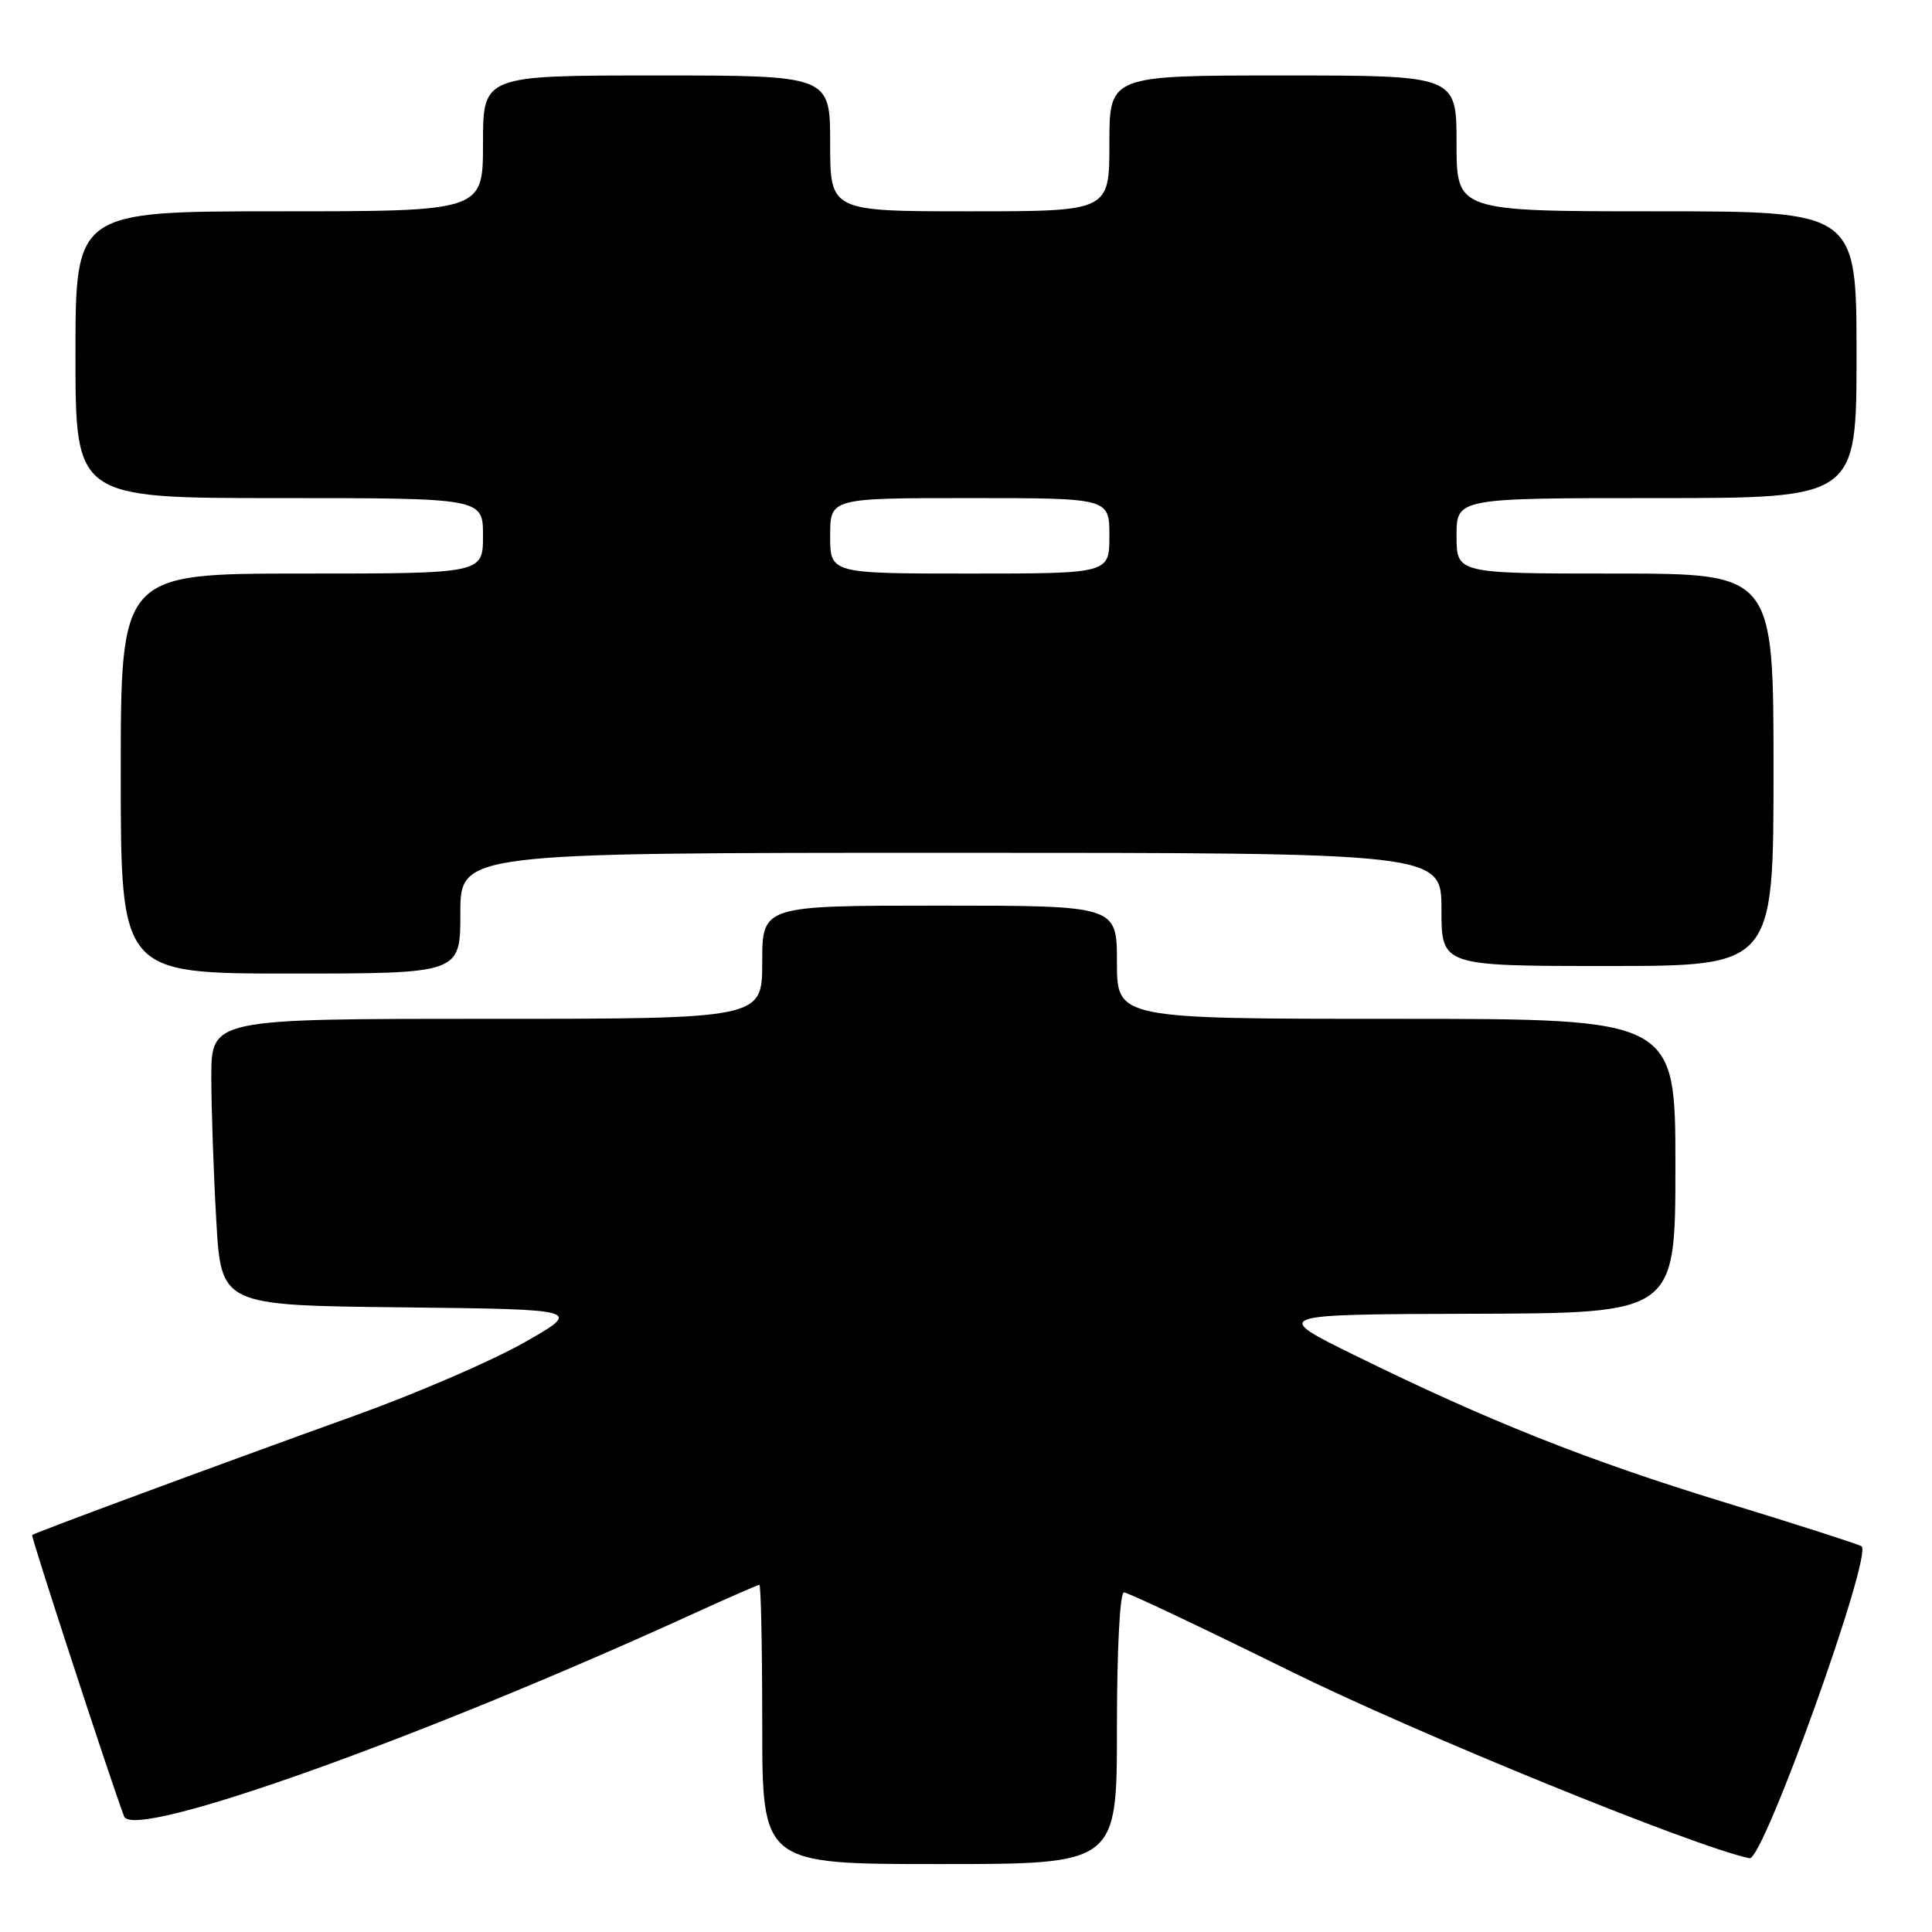 <?xml version="1.0" encoding="UTF-8" standalone="no"?>
<!DOCTYPE svg PUBLIC "-//W3C//DTD SVG 1.1//EN" "http://www.w3.org/Graphics/SVG/1.1/DTD/svg11.dtd" >
<svg xmlns="http://www.w3.org/2000/svg" xmlns:xlink="http://www.w3.org/1999/xlink" version="1.1" viewBox="0 0 256 256">
 <g >
 <path fill="currentColor"
d=" M 148.00 229.00 C 148.00 218.58 148.39 211.00 148.93 211.00 C 149.44 211.00 159.25 215.65 170.74 221.32 C 187.58 229.65 224.57 244.73 231.83 246.23 C 233.64 246.60 248.28 205.76 246.65 204.88 C 246.02 204.54 237.85 201.92 228.50 199.06 C 210.36 193.52 197.19 188.28 179.50 179.58 C 168.50 174.16 168.50 174.16 195.25 174.08 C 222.00 174.00 222.00 174.00 222.00 154.50 C 222.00 135.00 222.00 135.00 185.00 135.00 C 148.00 135.00 148.00 135.00 148.00 127.50 C 148.00 120.00 148.00 120.00 124.50 120.00 C 101.00 120.00 101.00 120.00 101.00 127.50 C 101.00 135.00 101.00 135.00 64.50 135.00 C 28.00 135.00 28.00 135.00 28.00 142.75 C 28.01 147.01 28.30 155.55 28.66 161.73 C 29.30 172.97 29.30 172.97 53.24 173.23 C 77.18 173.50 77.18 173.50 69.46 177.89 C 65.21 180.31 55.16 184.65 47.12 187.54 C 28.51 194.24 4.57 203.10 4.26 203.40 C 4.08 203.59 14.51 235.53 16.44 240.68 C 17.66 243.94 55.62 230.41 92.37 213.60 C 96.71 211.62 100.42 210.00 100.62 210.00 C 100.83 210.00 101.00 218.32 101.00 228.50 C 101.00 247.00 101.00 247.00 124.50 247.00 C 148.00 247.00 148.00 247.00 148.00 229.00 Z  M 61.00 121.00 C 61.00 113.00 61.00 113.00 126.00 113.00 C 191.00 113.00 191.00 113.00 191.00 120.50 C 191.00 128.00 191.00 128.00 213.00 128.00 C 235.00 128.00 235.00 128.00 235.00 102.00 C 235.00 76.00 235.00 76.00 214.00 76.00 C 193.00 76.00 193.00 76.00 193.00 71.00 C 193.00 66.00 193.00 66.00 219.50 66.00 C 246.00 66.00 246.00 66.00 246.00 47.00 C 246.00 28.00 246.00 28.00 219.50 28.00 C 193.00 28.00 193.00 28.00 193.00 19.00 C 193.00 10.00 193.00 10.00 170.00 10.00 C 147.00 10.00 147.00 10.00 147.00 19.00 C 147.00 28.00 147.00 28.00 128.50 28.00 C 110.00 28.00 110.00 28.00 110.00 19.00 C 110.00 10.00 110.00 10.00 87.00 10.00 C 64.00 10.00 64.00 10.00 64.00 19.00 C 64.00 28.00 64.00 28.00 37.00 28.00 C 10.00 28.00 10.00 28.00 10.00 47.00 C 10.00 66.00 10.00 66.00 37.00 66.00 C 64.00 66.00 64.00 66.00 64.00 71.00 C 64.00 76.00 64.00 76.00 40.00 76.00 C 16.00 76.00 16.00 76.00 16.00 102.50 C 16.00 129.00 16.00 129.00 38.50 129.00 C 61.00 129.00 61.00 129.00 61.00 121.00 Z  M 110.00 71.00 C 110.00 66.00 110.00 66.00 128.50 66.00 C 147.00 66.00 147.00 66.00 147.00 71.00 C 147.00 76.00 147.00 76.00 128.50 76.00 C 110.00 76.00 110.00 76.00 110.00 71.00 Z "/>
</g>
</svg>